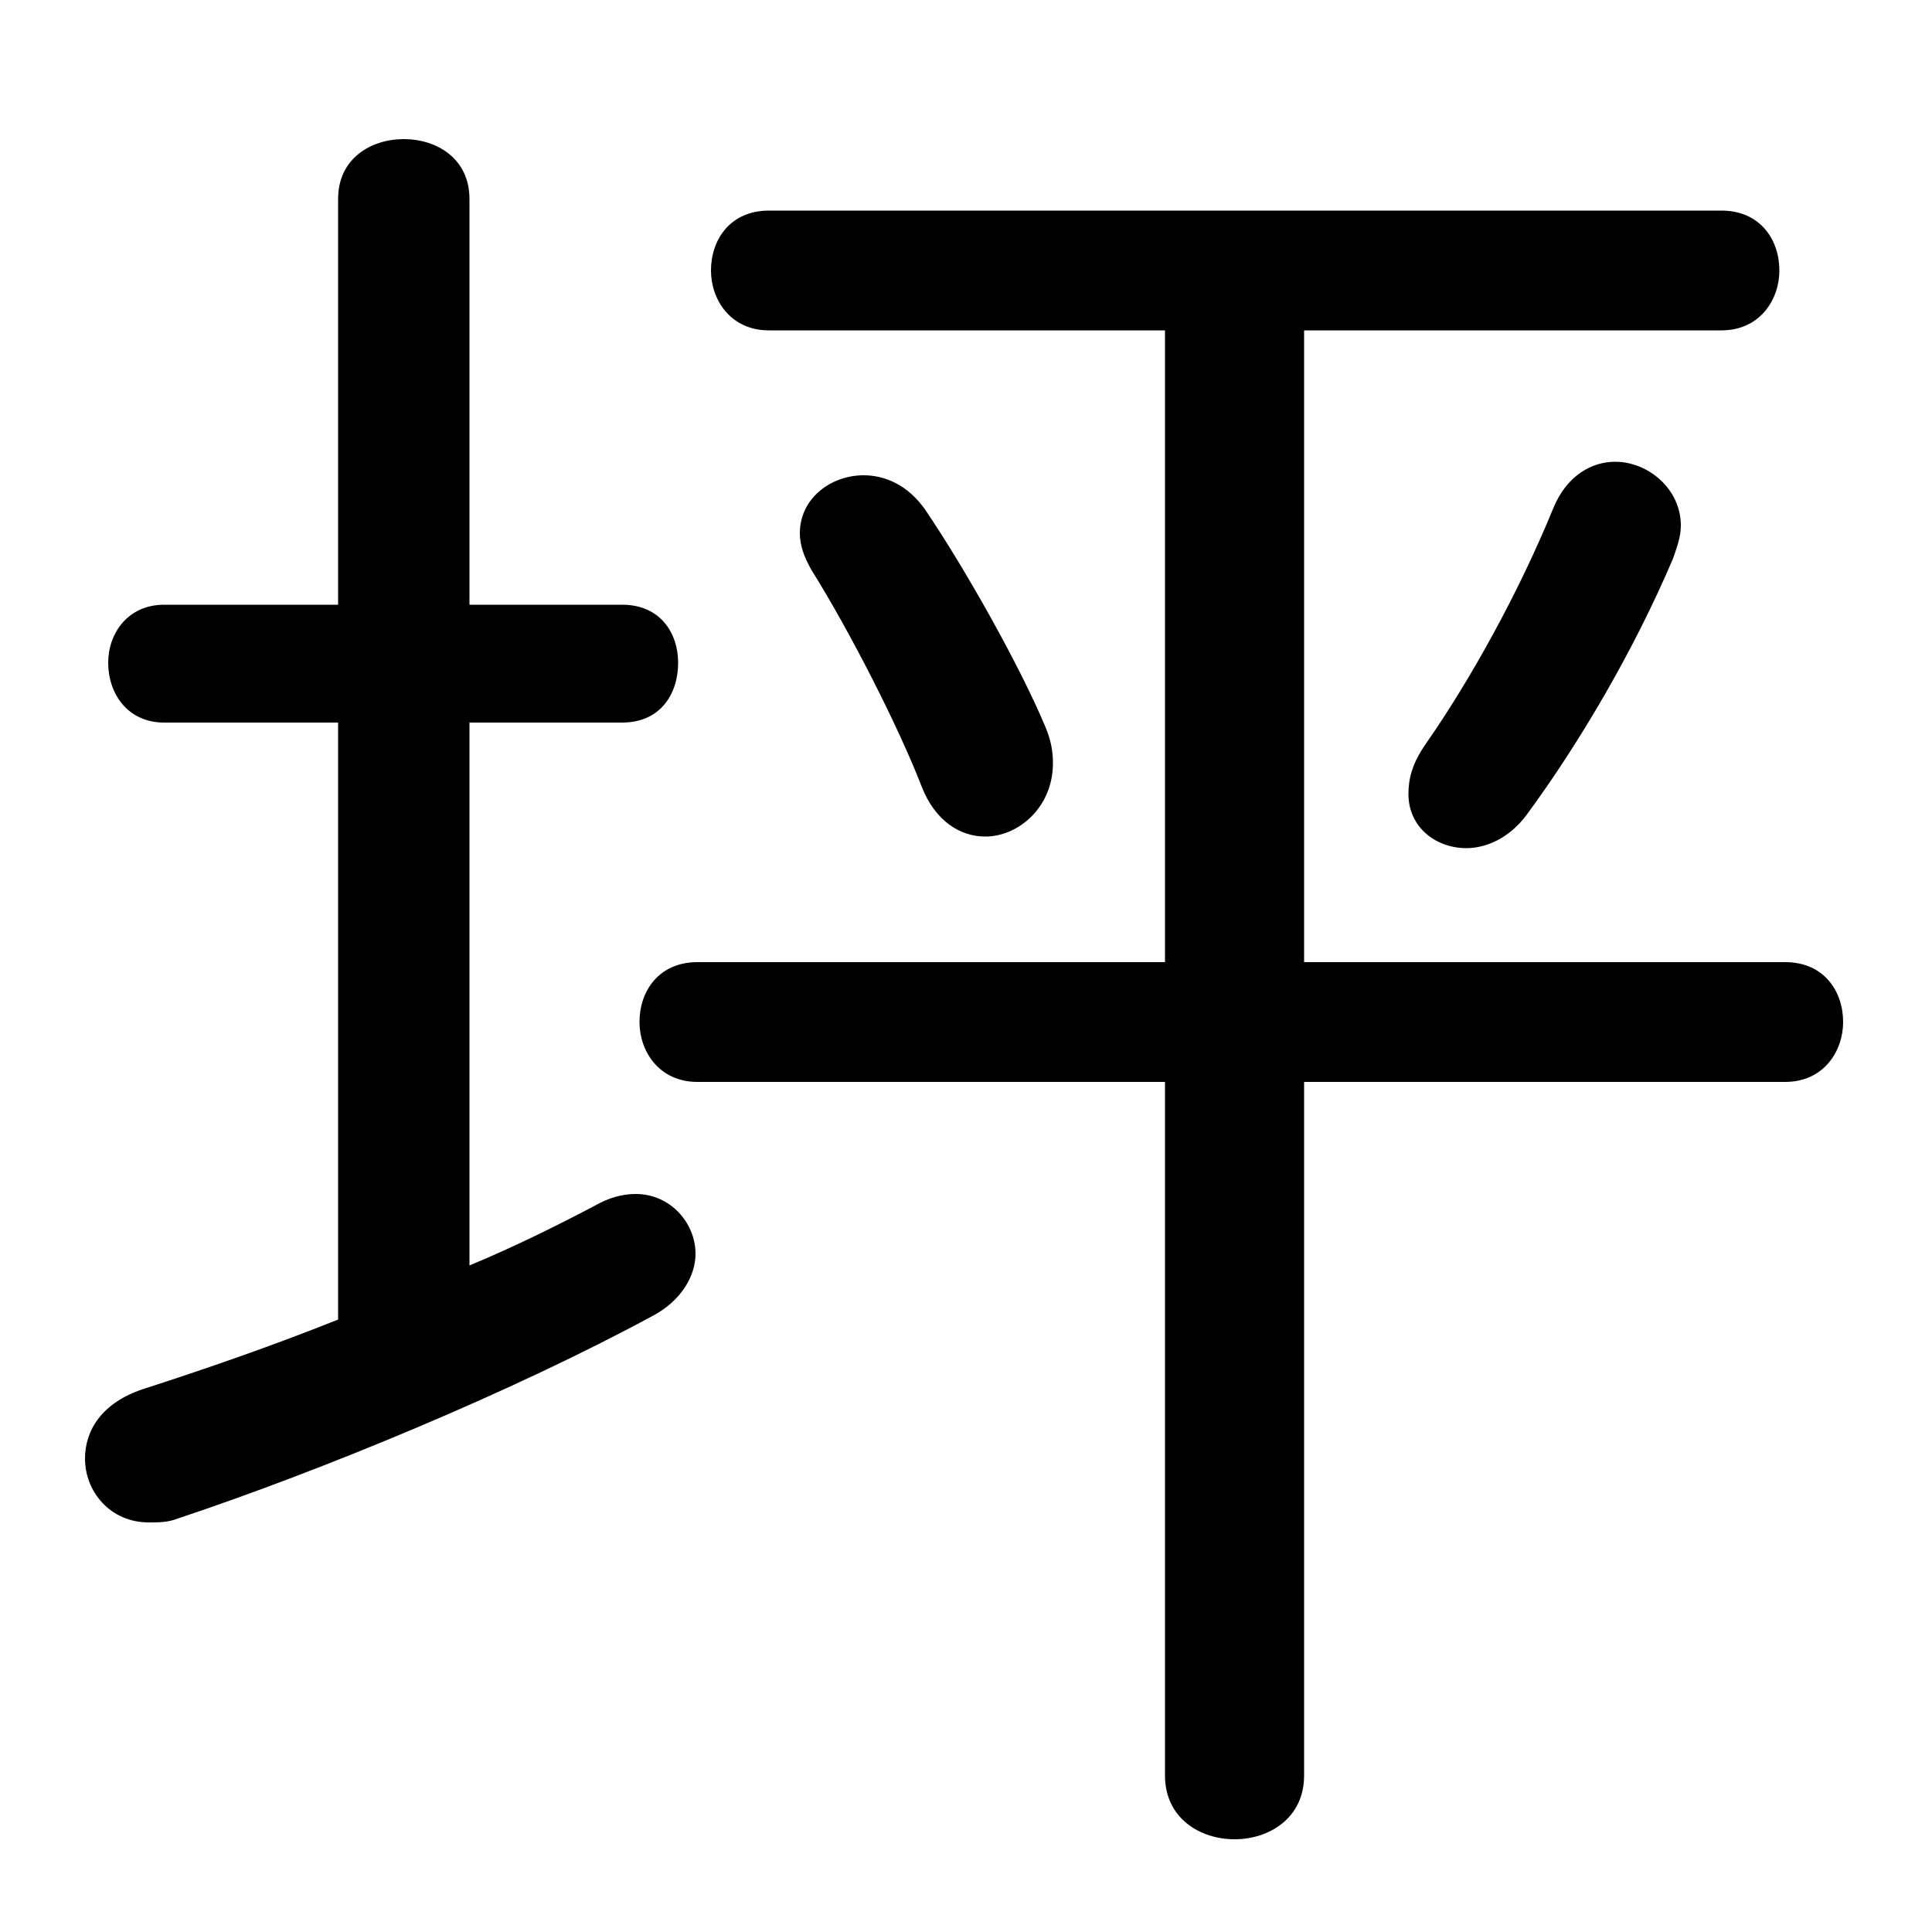 <svg xmlns="http://www.w3.org/2000/svg" viewBox="0 -44.0 50.0 50.0">
    <rect x="0" y="-44.0" width="50.0" height="50.0" fill="#808080" stroke="none"/>
    <g transform="scale(1, -1)">
        <!-- ボディの枠 -->
        <rect x="0" y="-6.0" width="50.0" height="50.0"
            stroke="white" fill="white"/>
        <!-- グリフ座標系の原点 -->
        <circle cx="0" cy="0" r="5" fill="white"/>
        <!-- グリフのアウトライン -->
        <g style="fill:black;stroke:#000000;stroke-width:0;stroke-linecap:round;stroke-linejoin:round;">
        <path d="M 30.15 16.0 L 30.15 -1.95 C 30.15 -3.05 31.05 -3.6 31.95 -3.6 C 32.85 -3.6 33.75 -3.05 33.75 -1.95 L 33.75 16.0 L 46.2 16.0 C 47.2 16.0 47.7 16.8 47.7 17.55 C 47.7 18.35 47.2 19.1 46.2 19.1 L 33.75 19.1 L 33.75 35.45 L 44.55 35.45 C 45.55 35.45 46.05 36.25 46.05 37.0 C 46.05 37.8 45.55 38.55 44.55 38.55 L 19.9 38.55 C 18.9 38.55 18.4 37.8 18.4 37.0 C 18.4 36.25 18.9 35.45 19.9 35.45 L 30.15 35.45 L 30.15 19.1 L 18.05 19.1 C 17.05 19.1 16.55 18.35 16.55 17.55 C 16.55 16.8 17.05 16.0 18.05 16.0 Z M 12.15 25.3 L 16.1 25.3 C 17.1 25.3 17.55 26.05 17.55 26.85 C 17.55 27.6 17.1 28.35 16.1 28.35 L 12.15 28.35 L 12.15 38.85 C 12.15 39.9 11.3 40.4 10.45 40.4 C 9.6 40.4 8.75 39.9 8.75 38.85 L 8.75 28.35 L 4.25 28.35 C 3.3 28.35 2.8 27.6 2.8 26.85 C 2.8 26.05 3.3 25.3 4.25 25.3 L 8.75 25.3 L 8.75 9.85 C 7.0 9.15 5.25 8.55 3.7 8.05 C 2.65 7.7 2.2 7.0 2.2 6.25 C 2.2 5.4 2.85 4.6 3.85 4.6 C 4.1 4.6 4.35 4.6 4.6 4.7 C 8.35 5.95 13.3 8.0 16.9 9.95 C 17.65 10.35 18.0 11.0 18.0 11.55 C 18.0 12.35 17.35 13.1 16.45 13.1 C 16.1 13.1 15.75 13.0 15.4 12.8 C 14.45 12.3 13.35 11.75 12.15 11.25 Z M 23.95 30.8 C 23.5 31.45 22.9 31.7 22.35 31.7 C 21.5 31.7 20.7 31.1 20.7 30.2 C 20.7 29.9 20.8 29.6 21.0 29.25 C 22.0 27.65 23.25 25.2 23.85 23.65 C 24.2 22.75 24.85 22.35 25.5 22.35 C 26.35 22.35 27.25 23.1 27.25 24.25 C 27.25 24.55 27.2 24.85 27.05 25.2 C 26.4 26.75 25.0 29.25 23.95 30.8 Z M 39.5 22.9 C 40.9 24.8 42.3 27.2 43.3 29.55 C 43.4 29.85 43.5 30.1 43.5 30.4 C 43.5 31.35 42.65 32.05 41.8 32.05 C 41.2 32.05 40.55 31.7 40.2 30.85 C 39.3 28.65 38.05 26.4 36.9 24.75 C 36.55 24.25 36.45 23.85 36.45 23.45 C 36.45 22.6 37.15 22.05 37.95 22.05 C 38.45 22.05 39.05 22.3 39.5 22.9 Z"/>
    </g>
    </g>
</svg>
